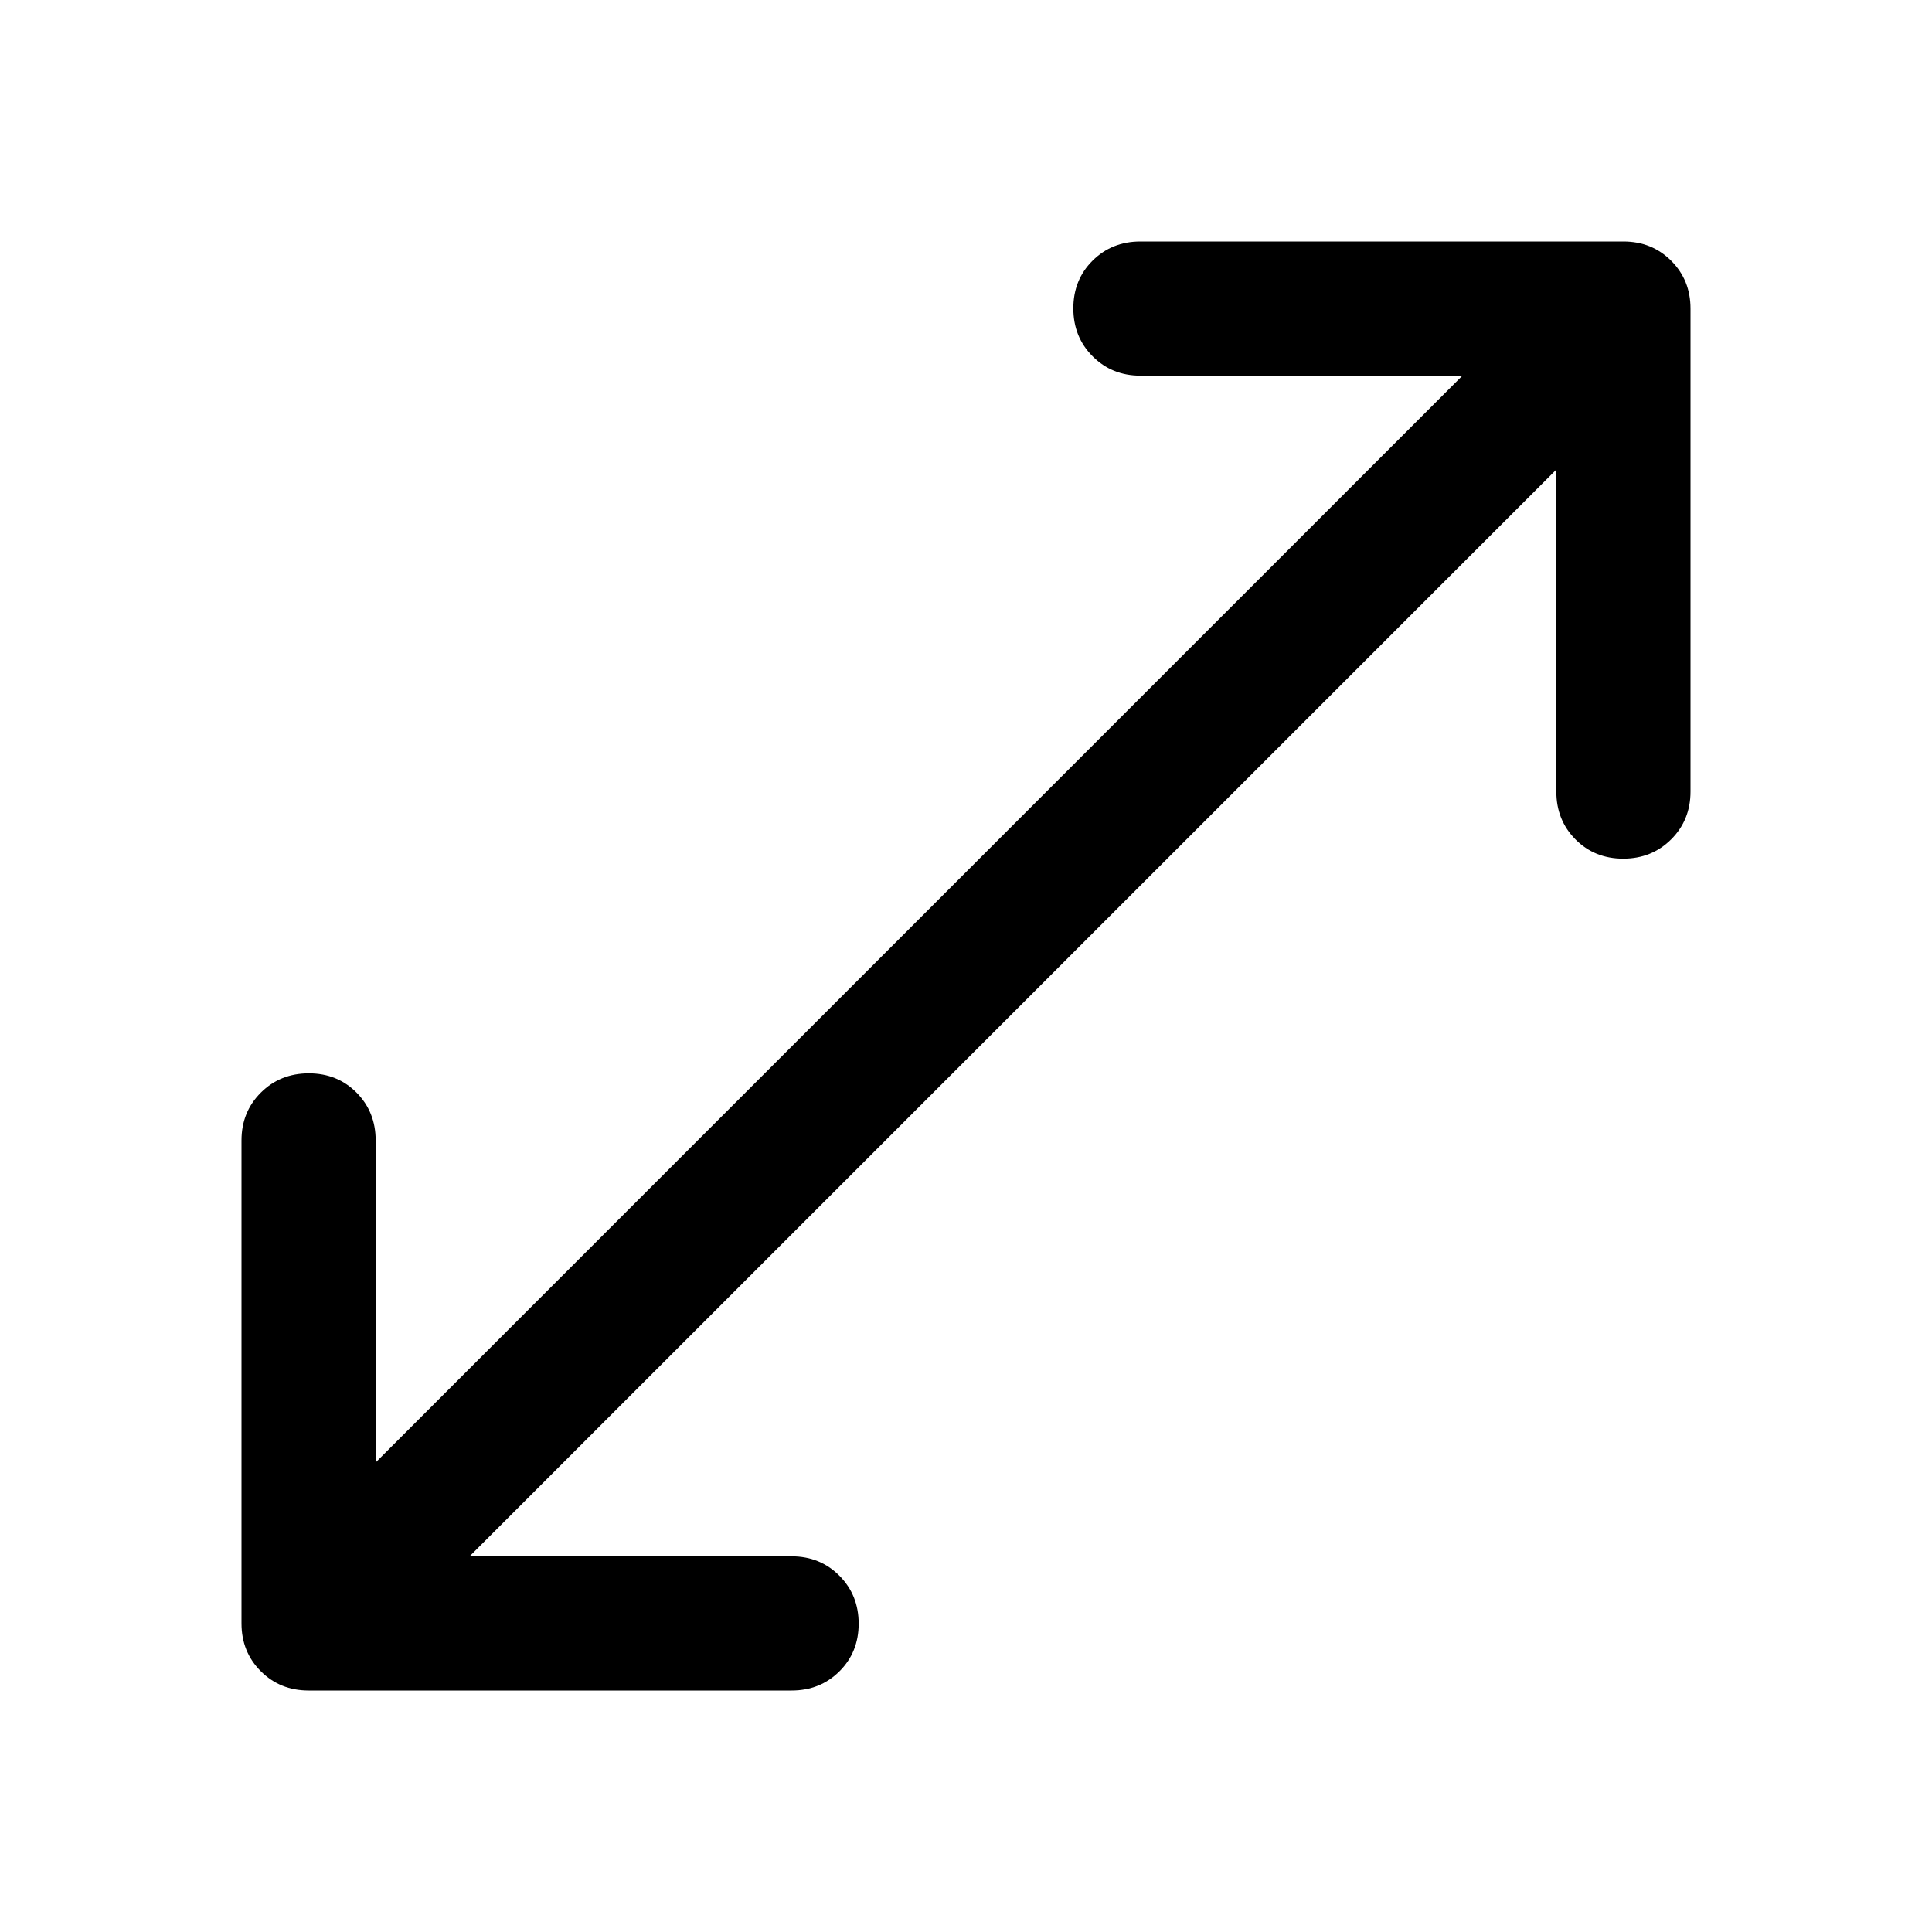 <svg xmlns="http://www.w3.org/2000/svg" height="40" viewBox="0 -960 960 960" width="40"><path d="M153.333-120q-14.166 0-23.75-9.583-9.583-9.584-9.583-23.75v-240q0-14.167 9.617-23.75t23.833-9.583q14.216 0 23.716 9.583 9.5 9.583 9.5 23.75v160l540.001-540.001h-160q-14.167 0-23.75-9.617t-9.583-23.833q0-14.216 9.583-23.716 9.583-9.5 23.75-9.5h240q14.166 0 23.75 9.583 9.583 9.584 9.583 23.75v240q0 14.167-9.617 23.75t-23.833 9.583q-14.216 0-23.716-9.583-9.5-9.583-9.5-23.75v-160L233.333-186.666h160q14.167 0 23.75 9.617t9.583 23.833q0 14.216-9.583 23.716-9.583 9.5-23.75 9.5h-240Z"/></svg>